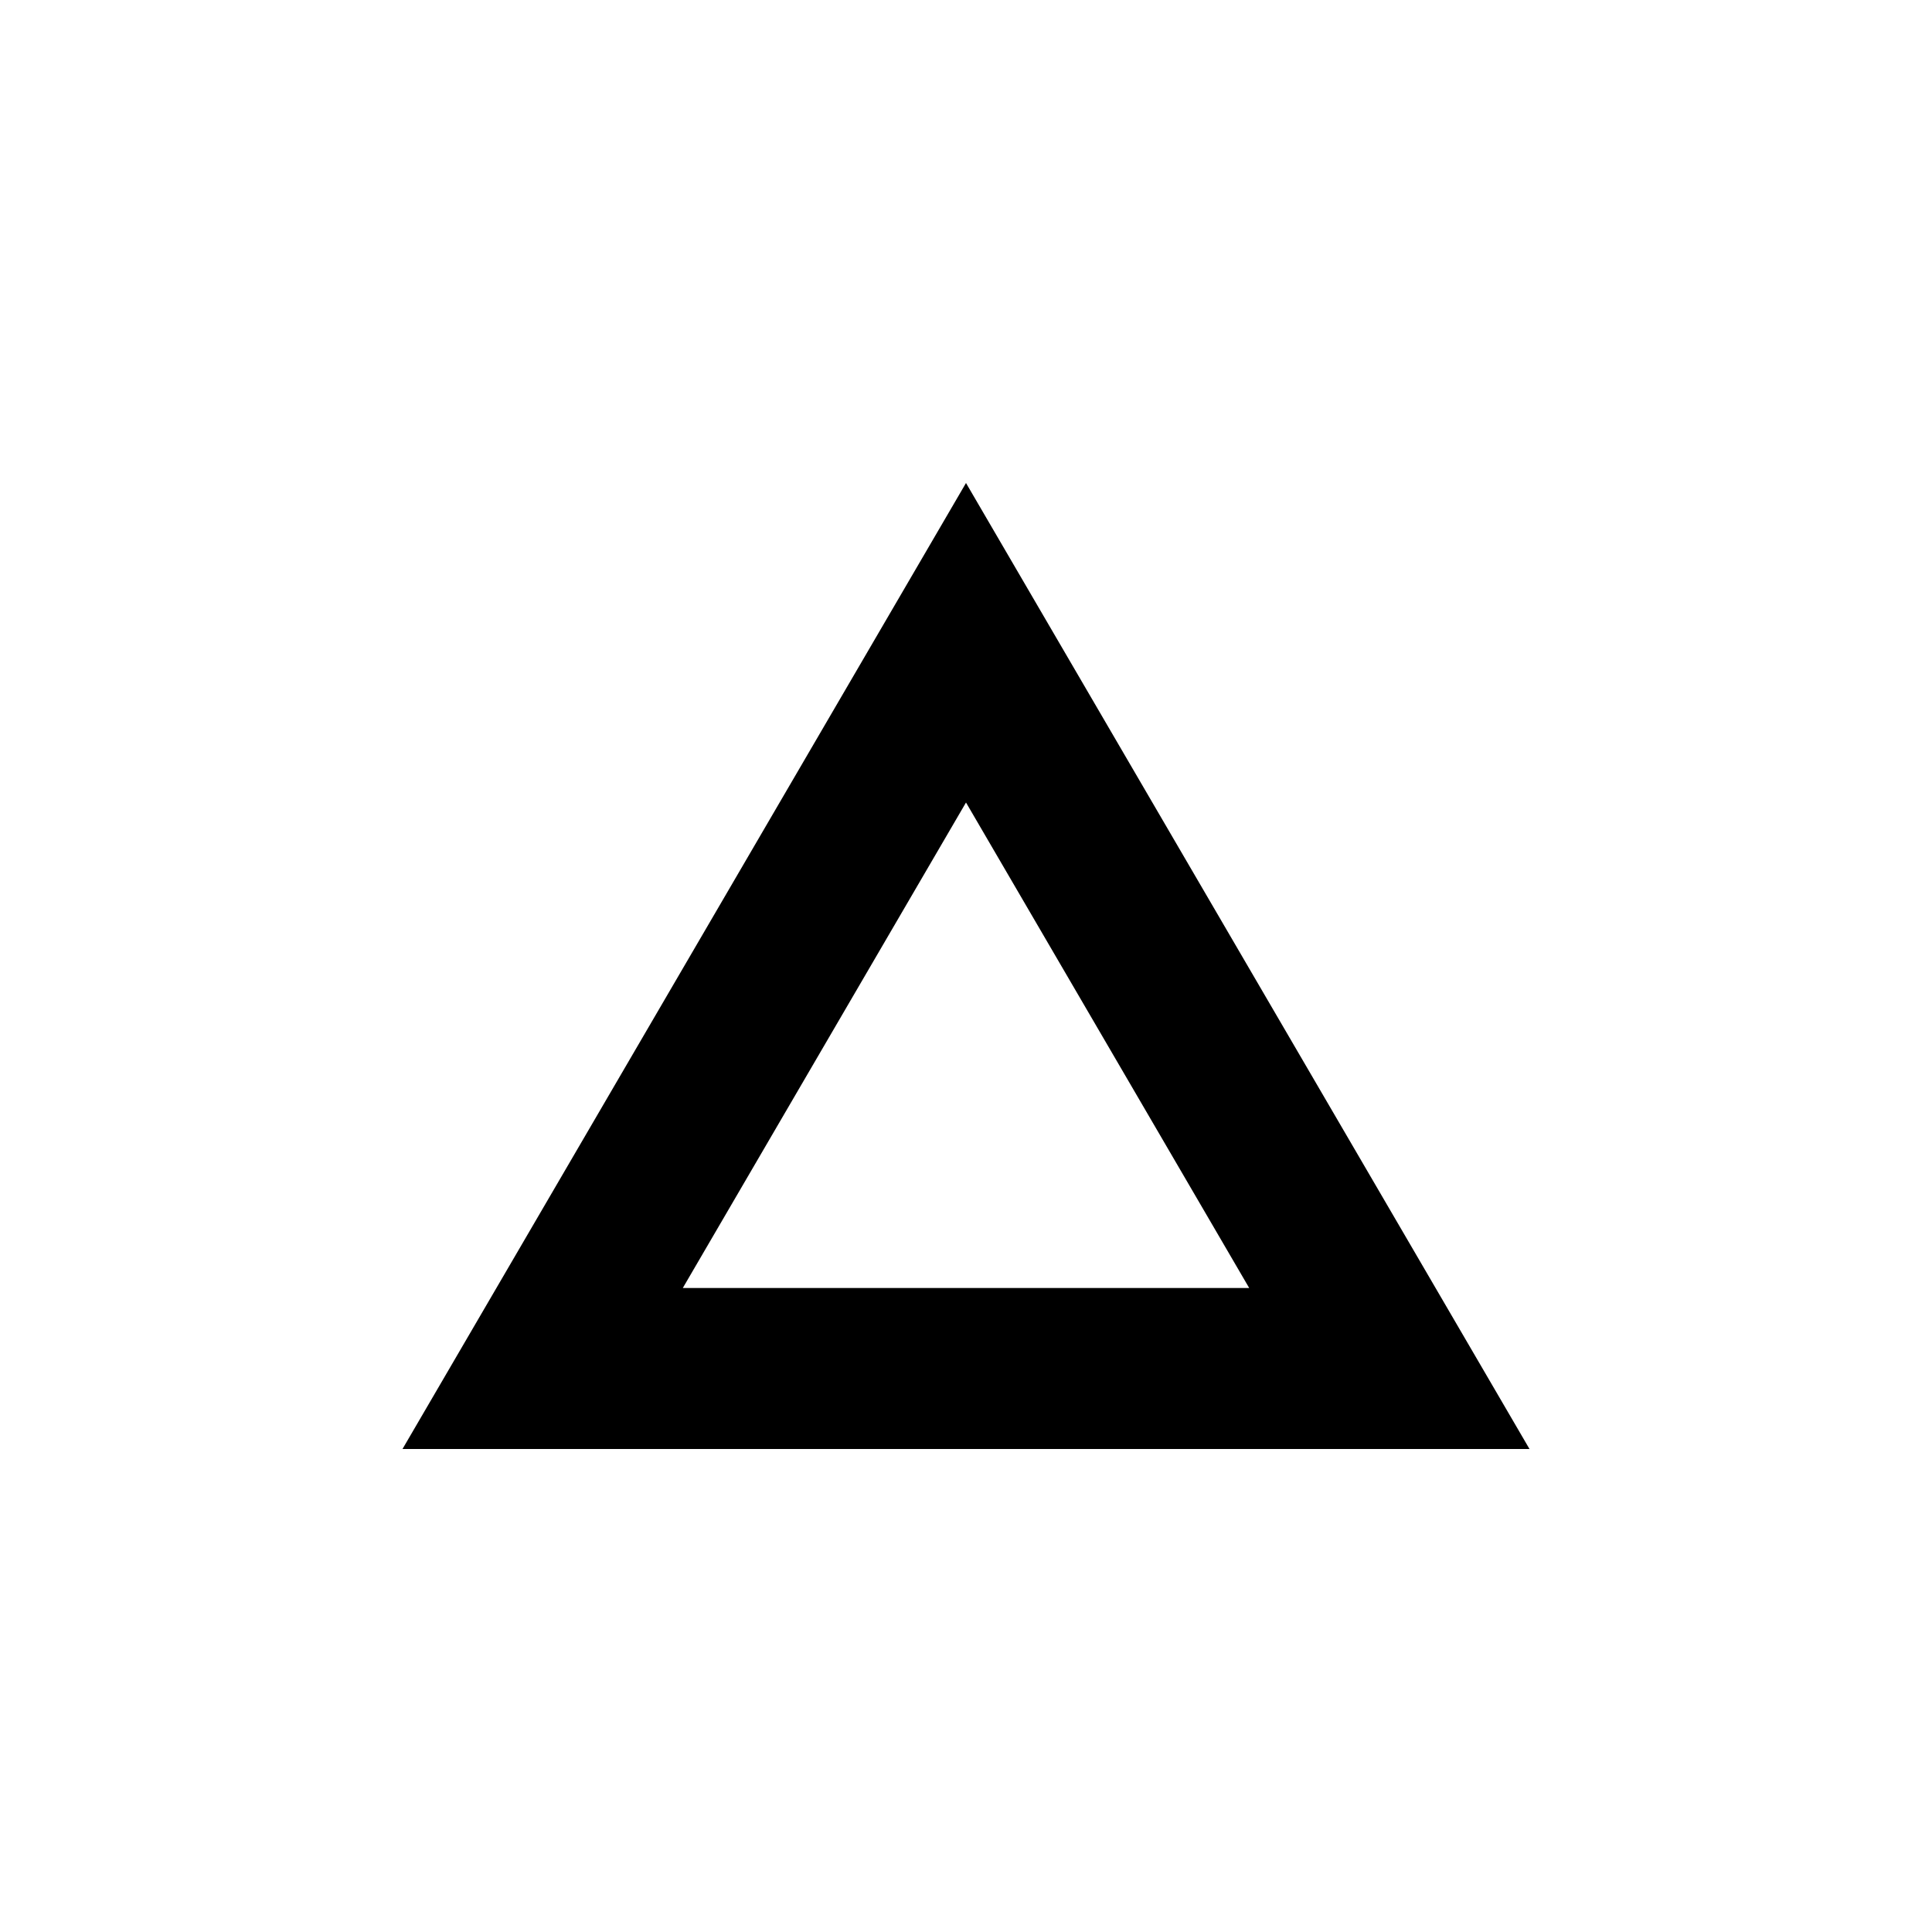 <svg viewBox="0 0 24 24" fill="none" xmlns="http://www.w3.org/2000/svg"> <path fill-rule="evenodd" clip-rule="evenodd" d="M12 6L5 18H19L12 6ZM12 9.969L8.482 16H15.518L12 9.969Z" fill="currentColor"/> </svg>

